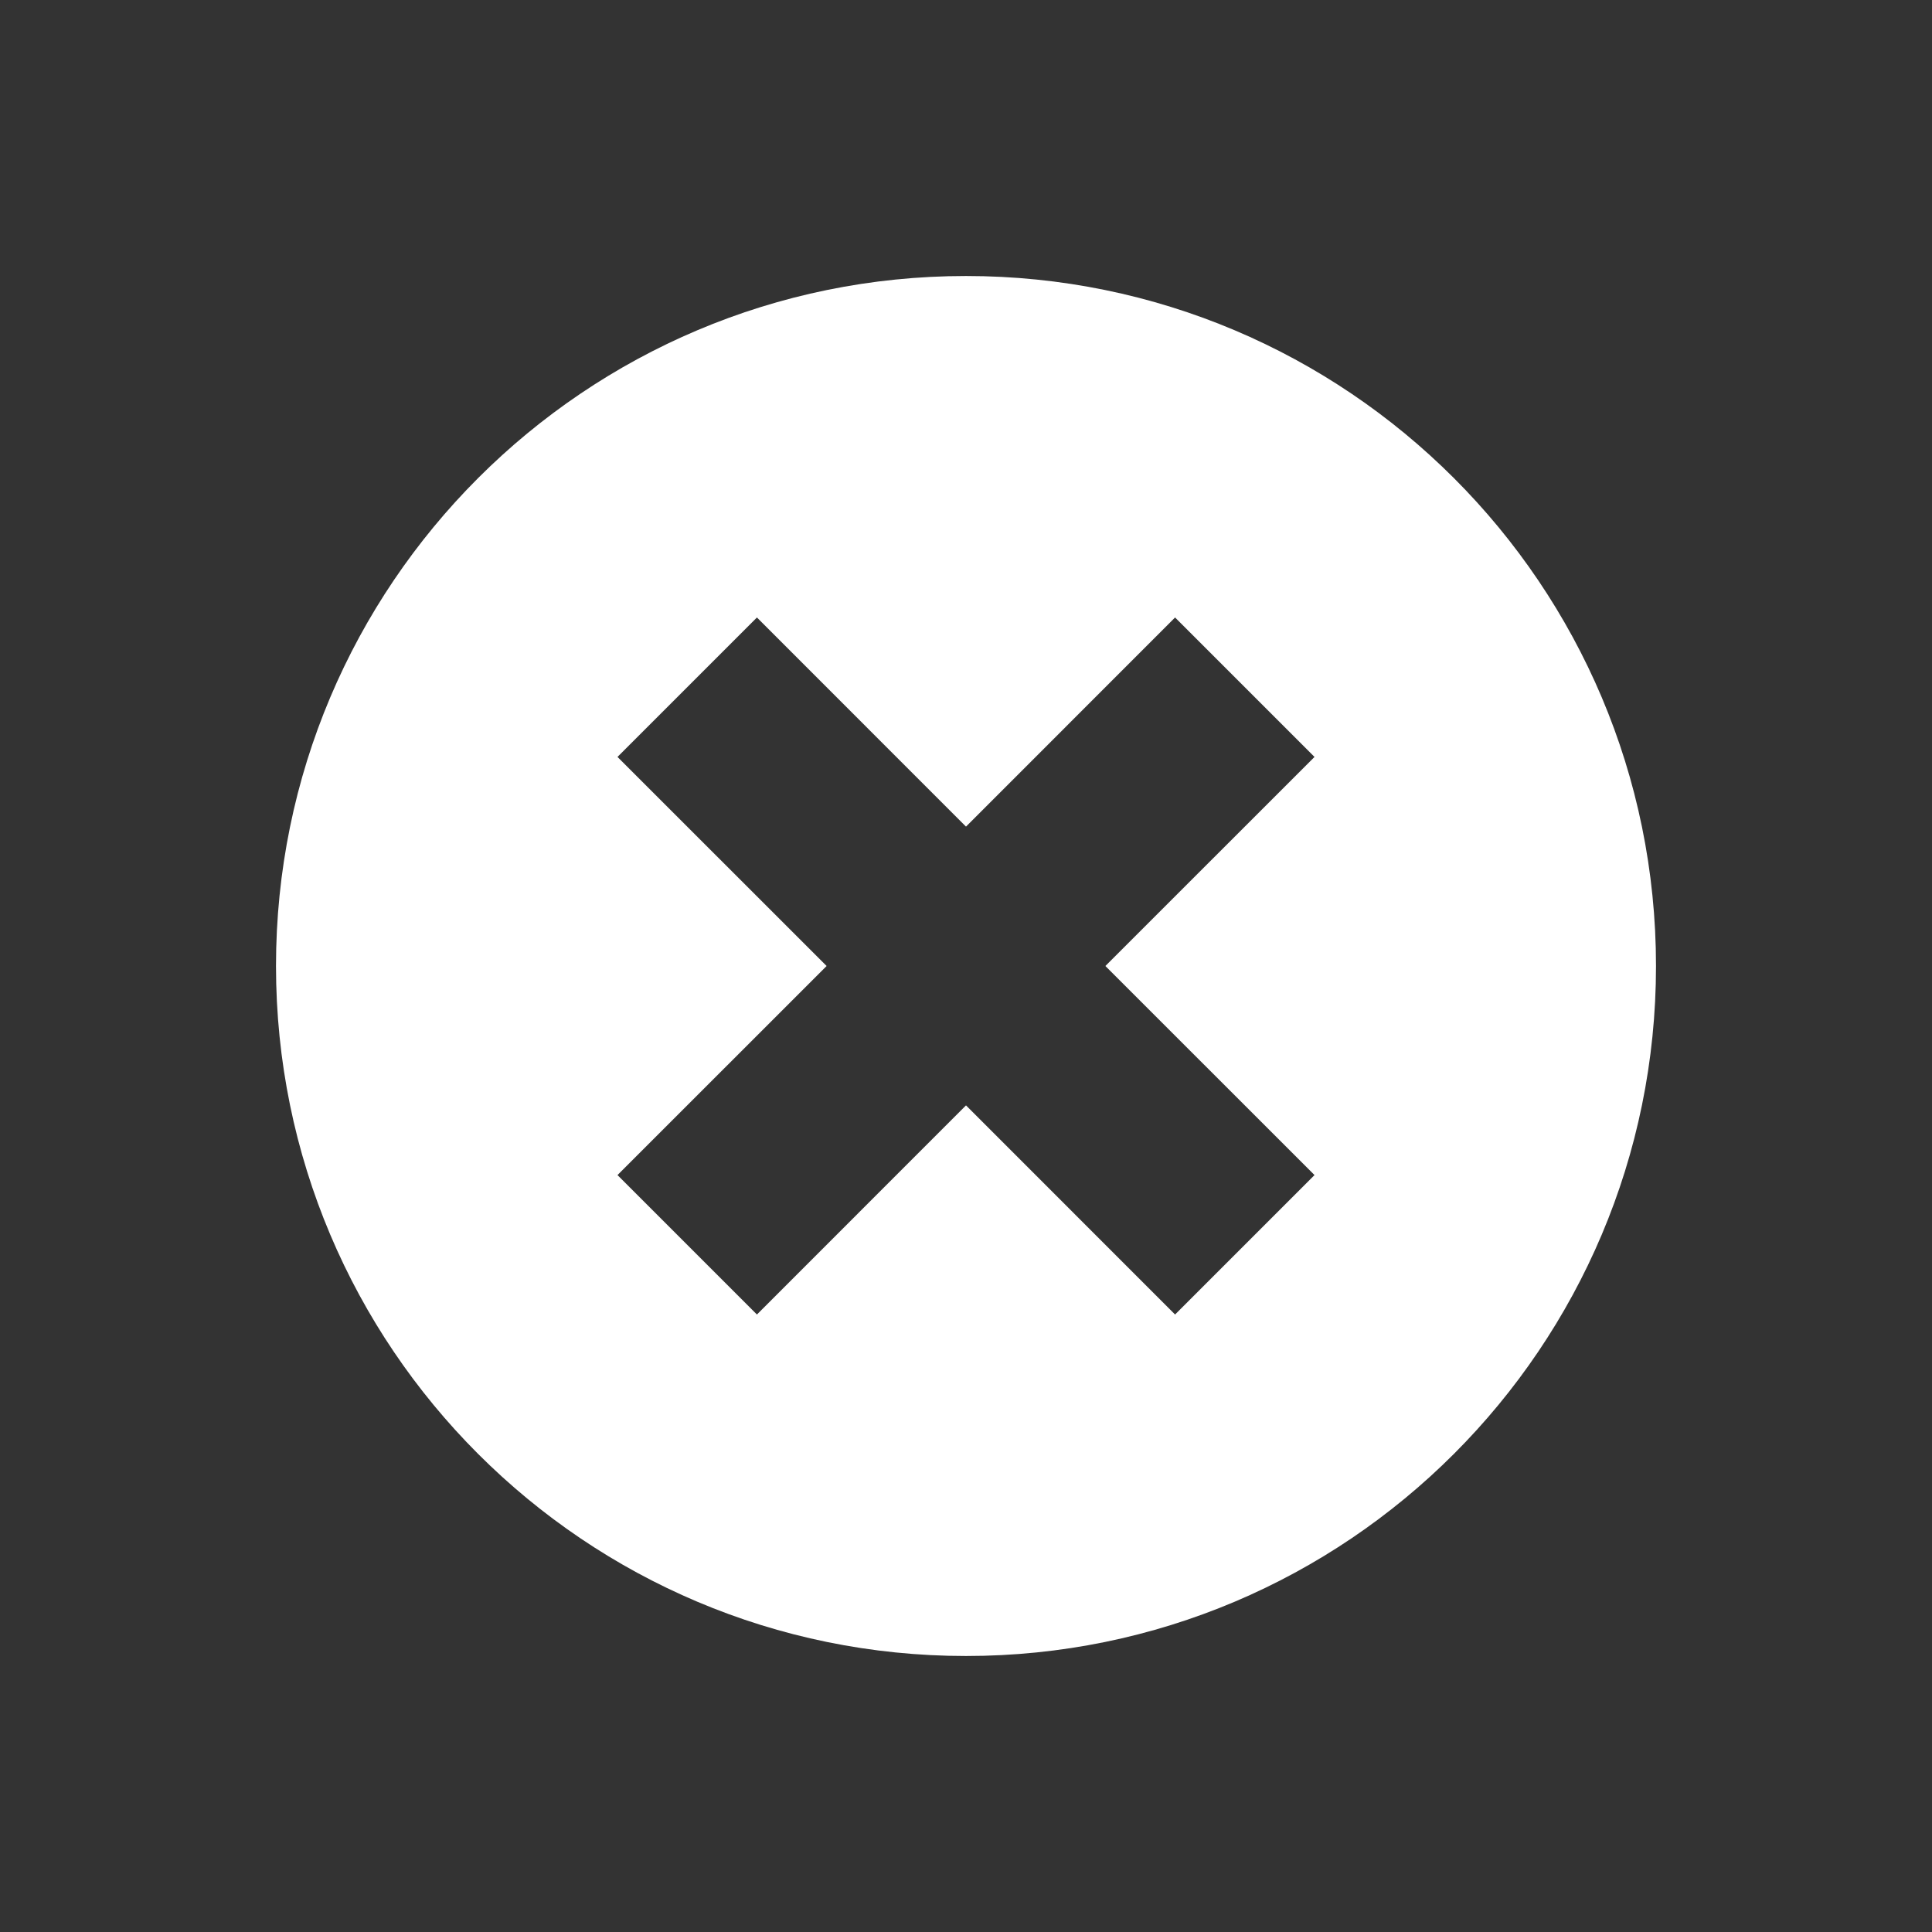 <?xml version="1.0" encoding="UTF-8"?>
<!DOCTYPE svg PUBLIC "-//W3C//DTD SVG 1.1//EN" "http://www.w3.org/Graphics/SVG/1.1/DTD/svg11.dtd">
<svg version="1.1" xmlns="http://www.w3.org/2000/svg" xmlns:xlink="http://www.w3.org/1999/xlink" x="0" y="0" width="100%" height="100%" viewBox="0, 0, 28, 28">
  <rect x="0" y="0" width="28" height="28" fill="#333333" stroke="none"/>
  <g id="Layer_1">
    <path d="M14,4 C19.523,4 24,8.477 24,14 C24,19.523 19.523,24 14,24 C8.477,24 4,19.523 4,14 C4,8.477 8.477,4 14,4 z M17.03,8.949 L14,11.98 L10.97,8.949 L8.949,10.97 L11.98,14 L8.949,17.03 L10.97,19.051 L14,16.02 L17.03,19.051 L19.051,17.03 L16.02,14 L19.051,10.97 L17.03,8.949 z" fill="#FFFFFF"/>
  </g>
</svg>
